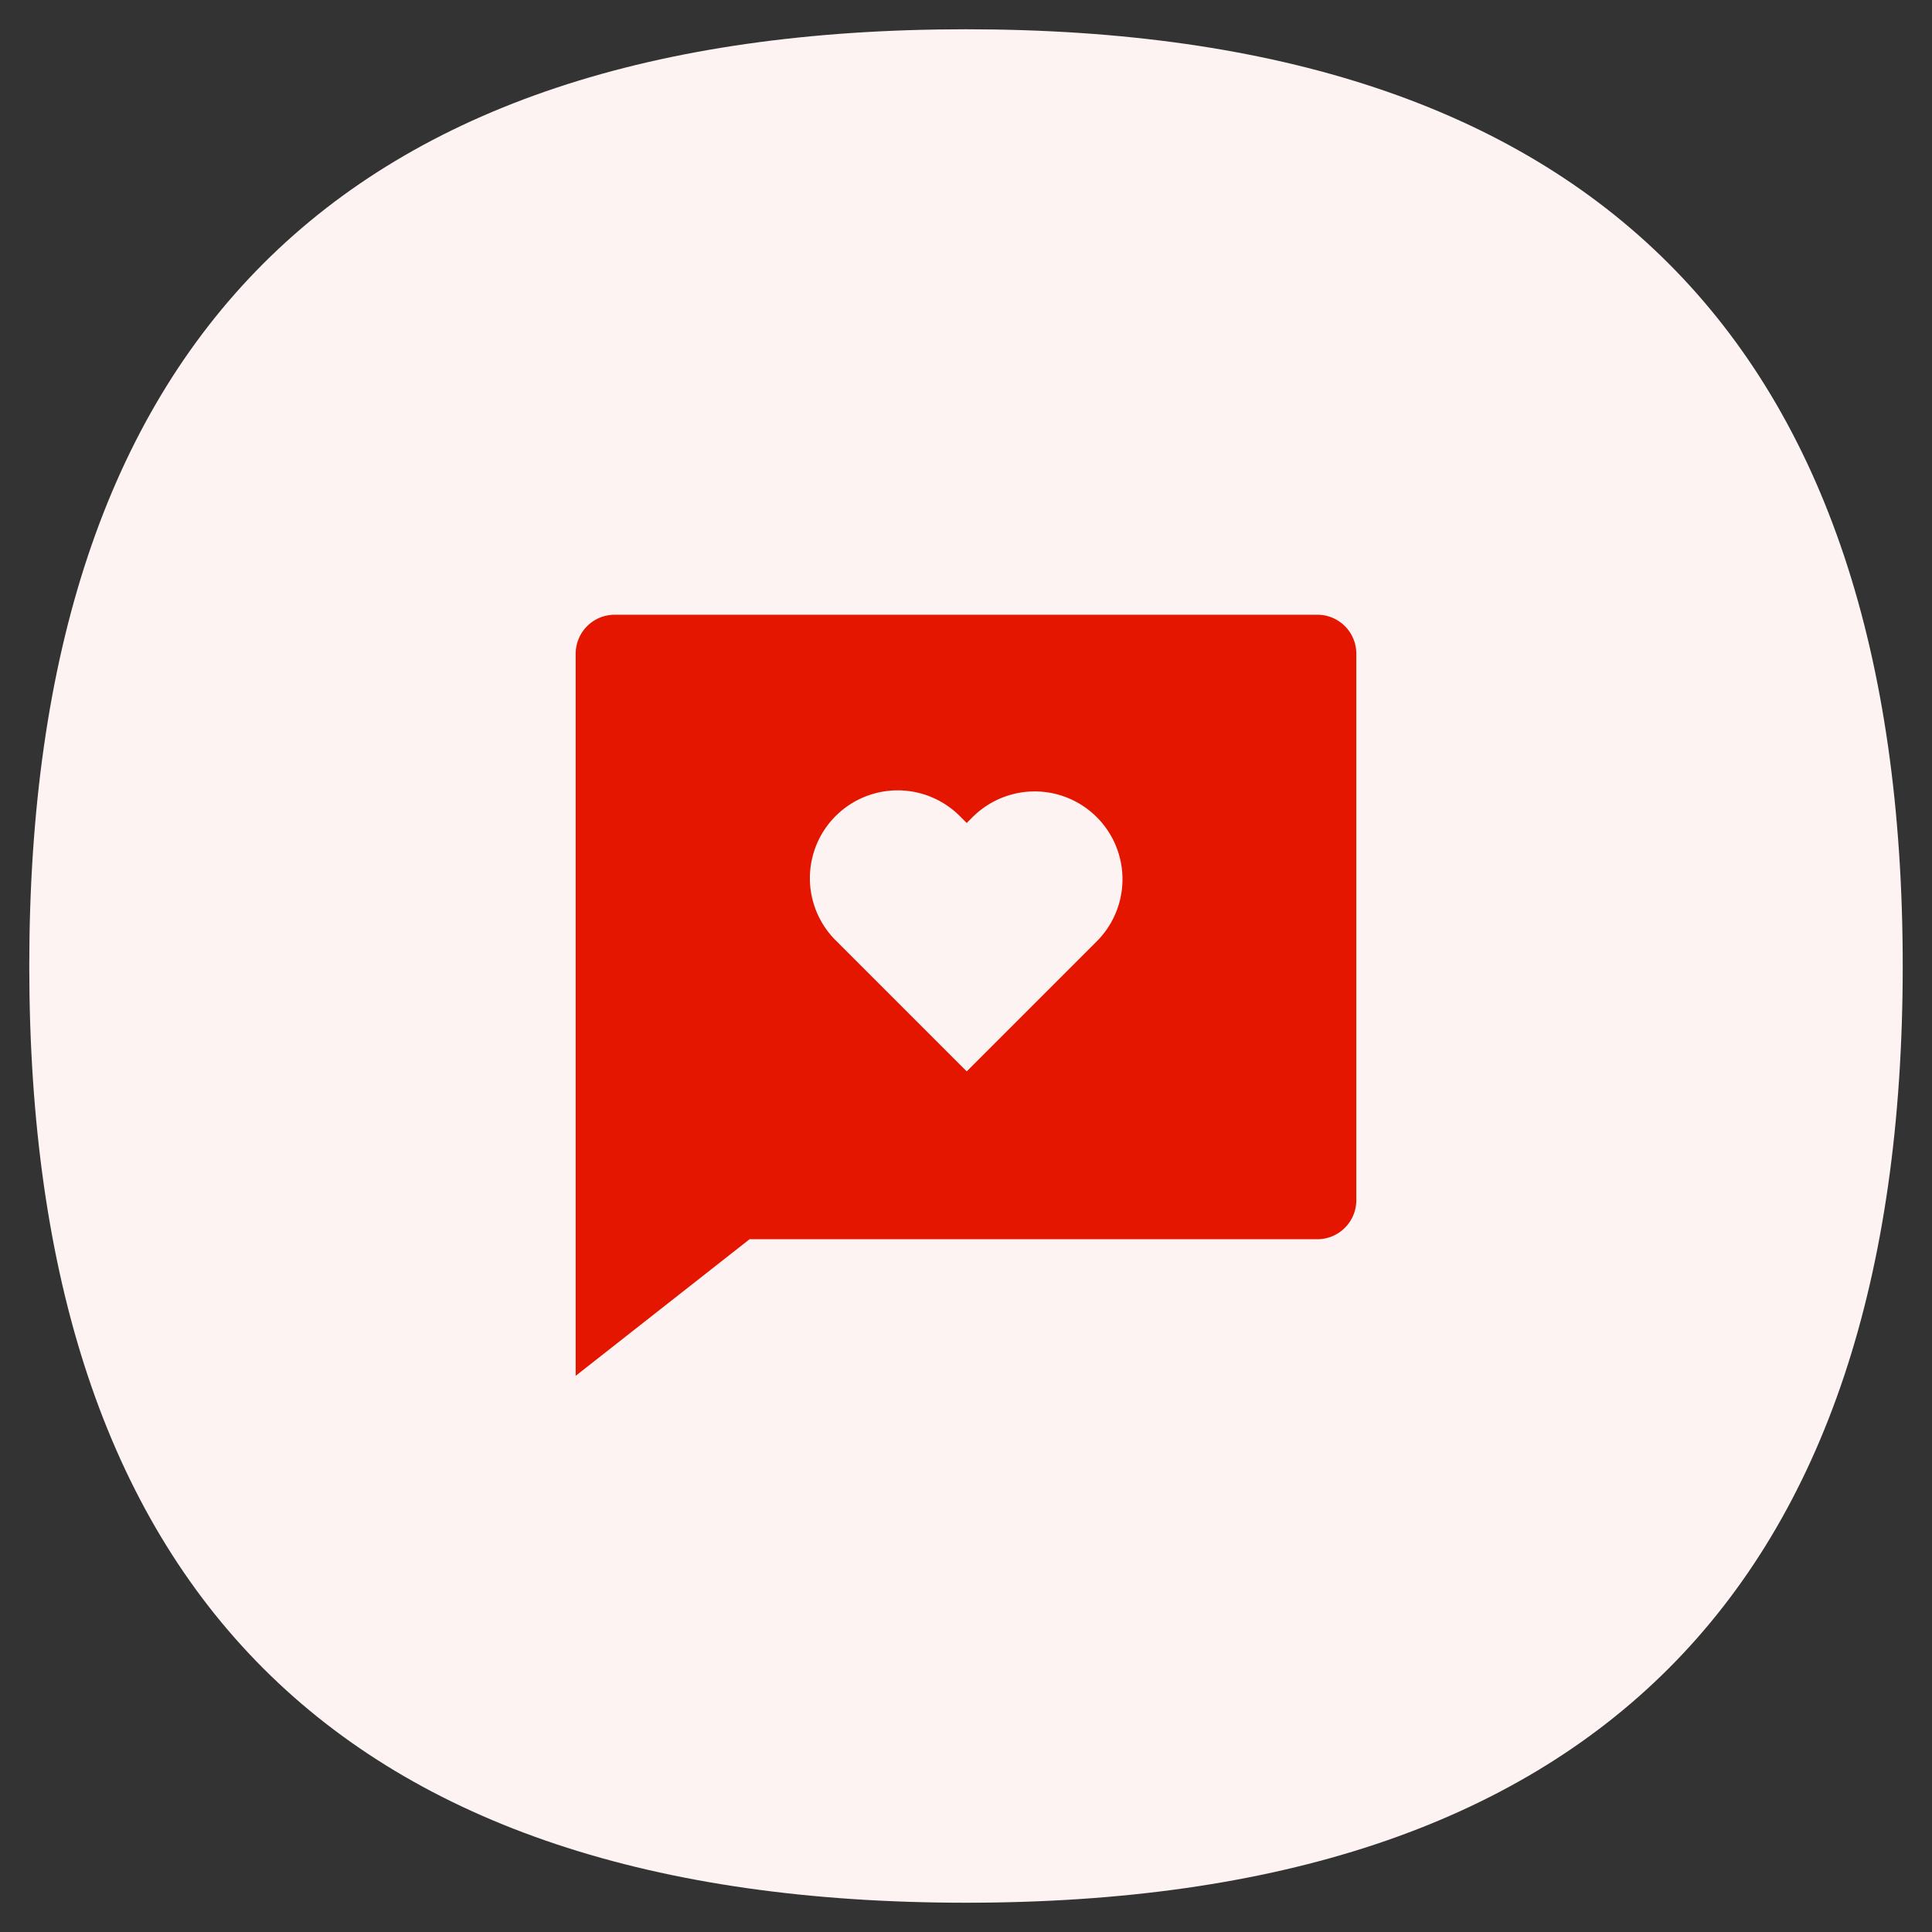 <?xml version="1.0" standalone="no"?><!DOCTYPE svg PUBLIC "-//W3C//DTD SVG 1.1//EN" "http://www.w3.org/Graphics/SVG/1.1/DTD/svg11.dtd"><svg class="icon" width="200px" height="200.00px" viewBox="0 0 1024 1024" version="1.1" xmlns="http://www.w3.org/2000/svg"><rect x="0" y="0" width="1024" height="1024" fill="#333333" stroke="none"/><path d="M15.515 15.515m496.485 0l0 0q496.485 0 496.485 496.485l0 0q0 496.485-496.485 496.485l0 0q-496.485 0-496.485-496.485l0 0q0-496.485 496.485-496.485Z" fill="#FDF3F2" /><path d="M397.281 656.818L305.121 729.212V346.515A20.697 20.697 0 0 1 325.818 325.818h372.364a20.666 20.666 0 0 1 20.697 20.697V636.121a20.697 20.697 0 0 1-20.697 20.697h-300.901z m115.091-88.964l69.508-69.508a46.545 46.545 0 0 0-65.846-65.784l-3.662 3.631-3.662-3.662a46.545 46.545 0 0 0-65.815 65.846l69.477 69.477z" fill="#E51600" /></svg>